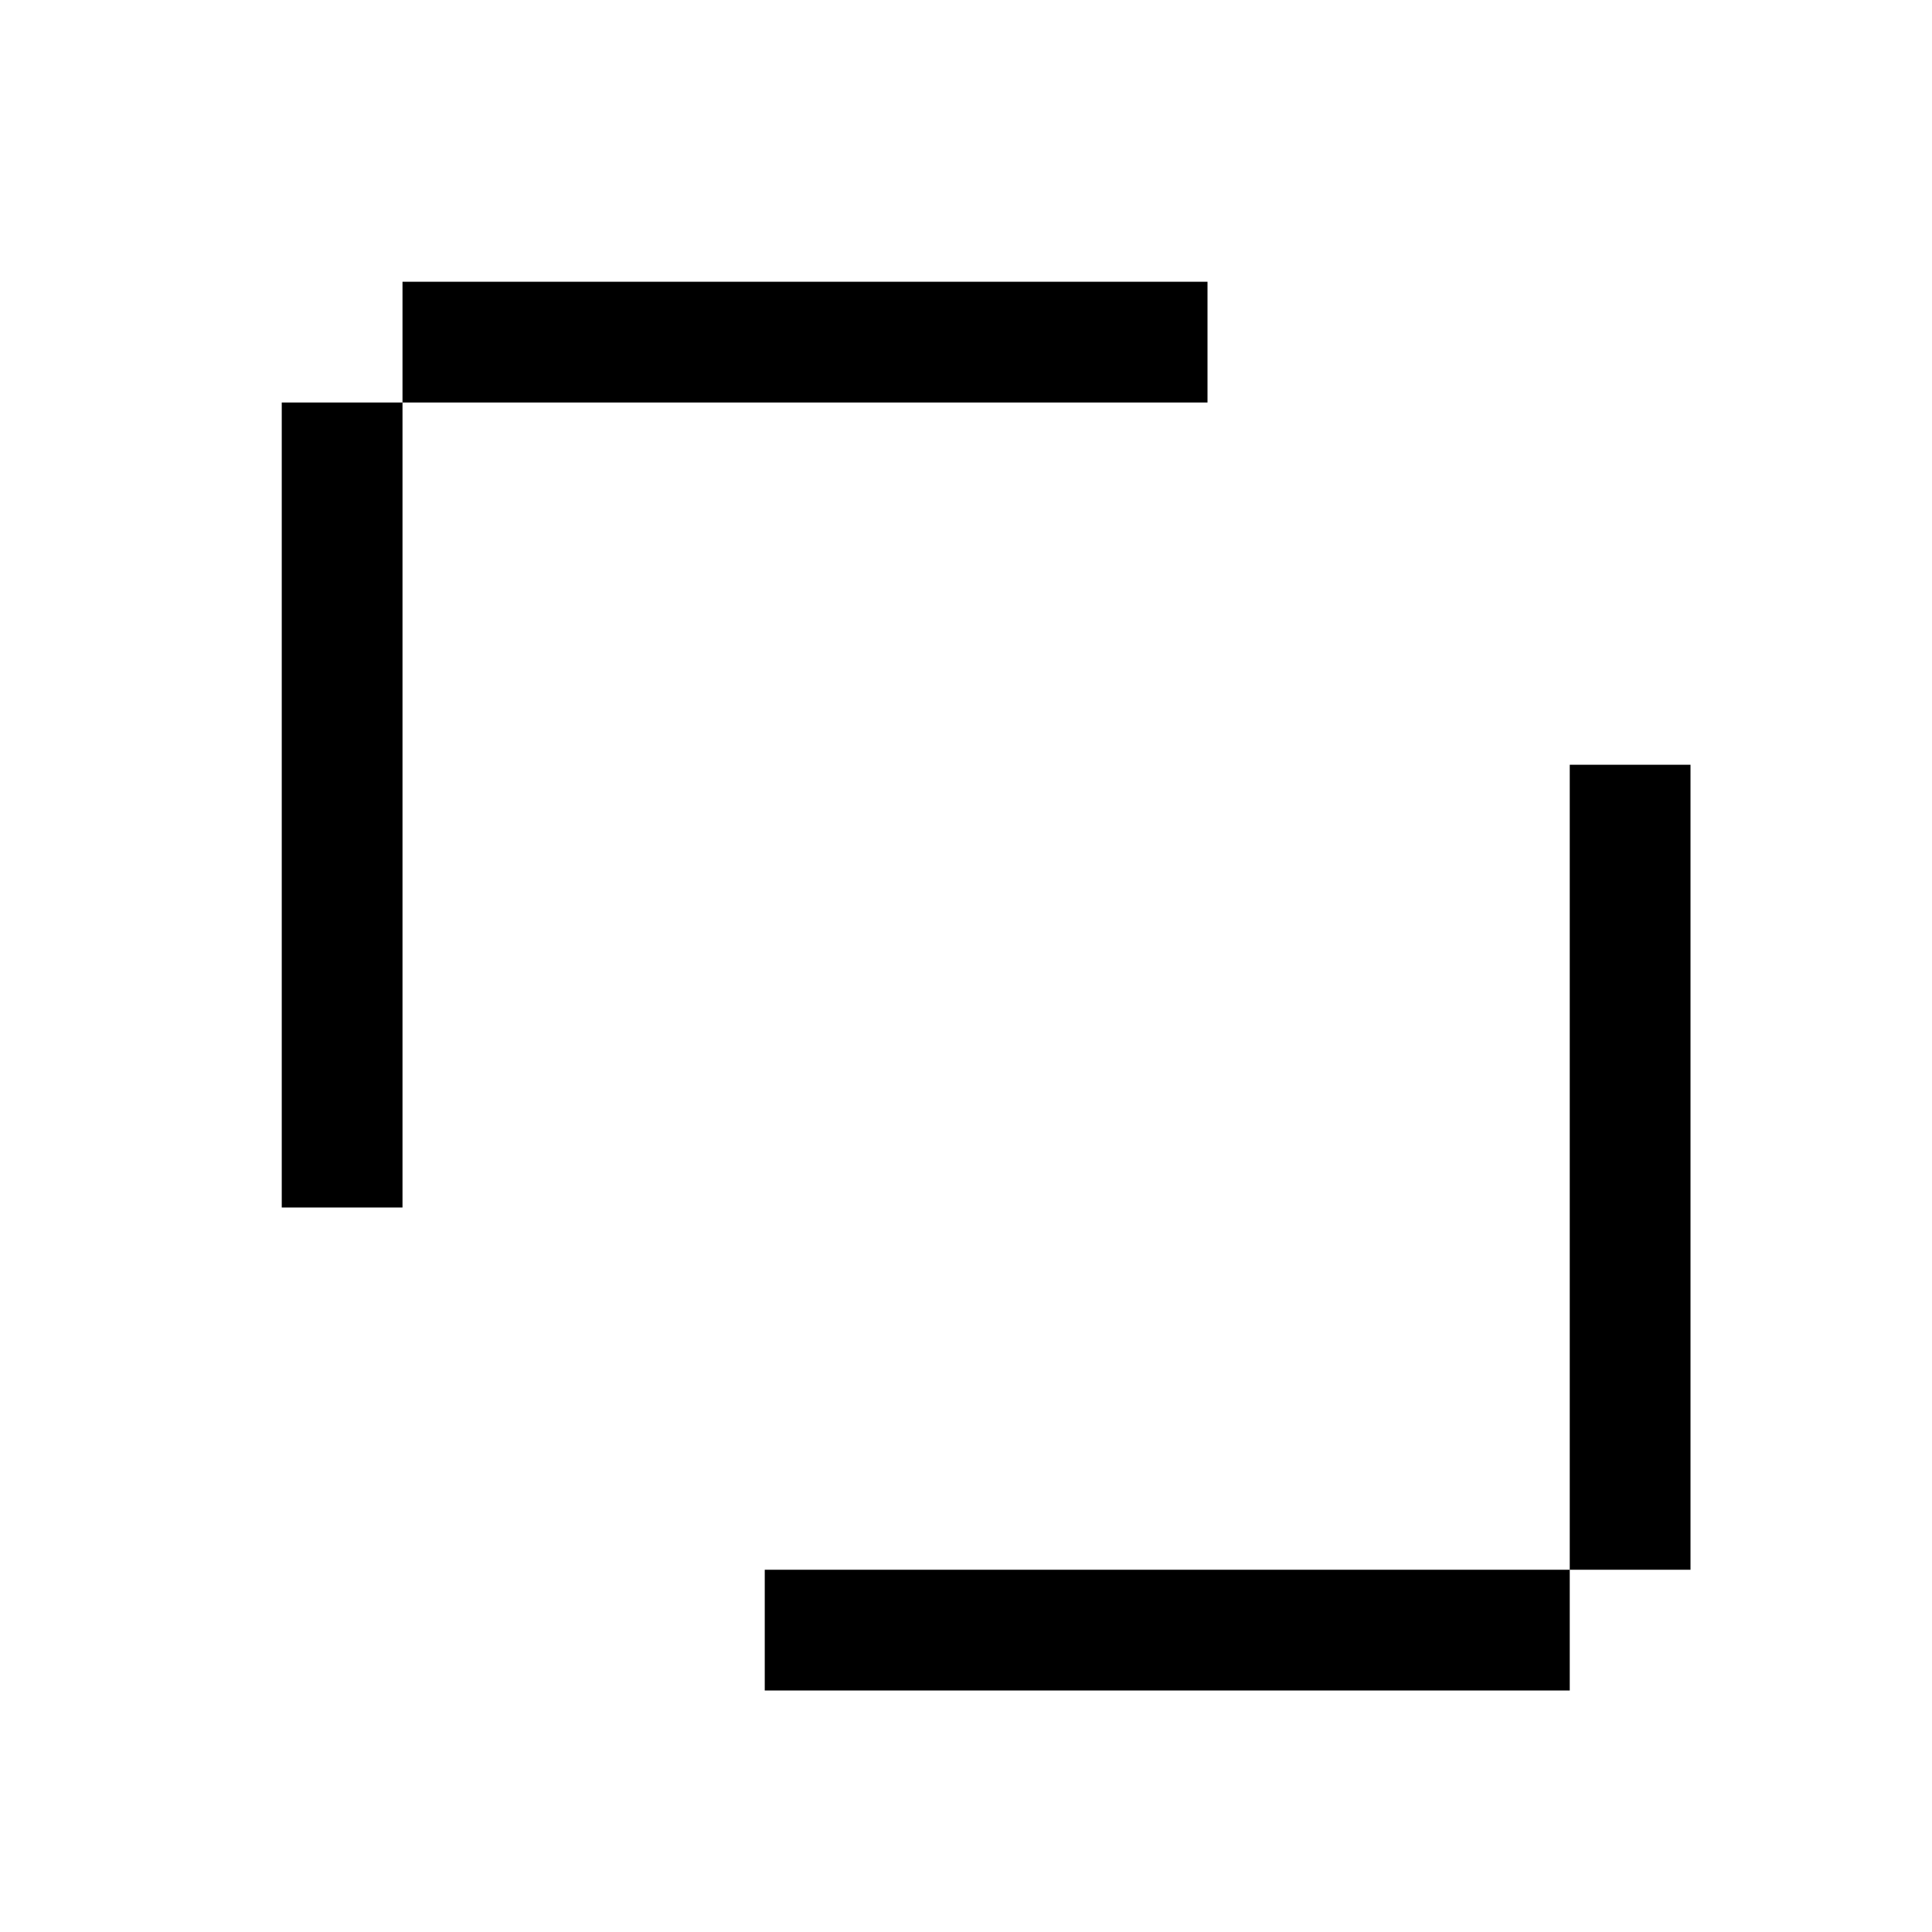 <?xml version="1.0" encoding="UTF-8"?>
<svg width="48px" height="48px" viewBox="0 0 48 48" version="1.1" xmlns="http://www.w3.org/2000/svg" xmlns:xlink="http://www.w3.org/1999/xlink">
    <title>icons/fullscreen</title>
    <g id="icons/fullscreen" stroke="none" stroke-width="1" fill="none" fill-rule="evenodd">
        <g id="Group" transform="translate(7, 7)" fill="#000000">
            <path d="M3,3 L3,0 L23,0 L23,3 L3,3 L3,23 L0,23 L3.55271368e-15,3 L3,3 Z" id="Combined-Shape"></path>
            <path d="M15,15 L15,35 L12,35 L12,15 L15,15 Z M35,12 L35,15 L15,15 L15,12 L35,12 Z" id="Combined-Shape" transform="translate(23.5, 23.5) rotate(-180) translate(-23.5, -23.5) "></path>
        </g>
    </g>
</svg>